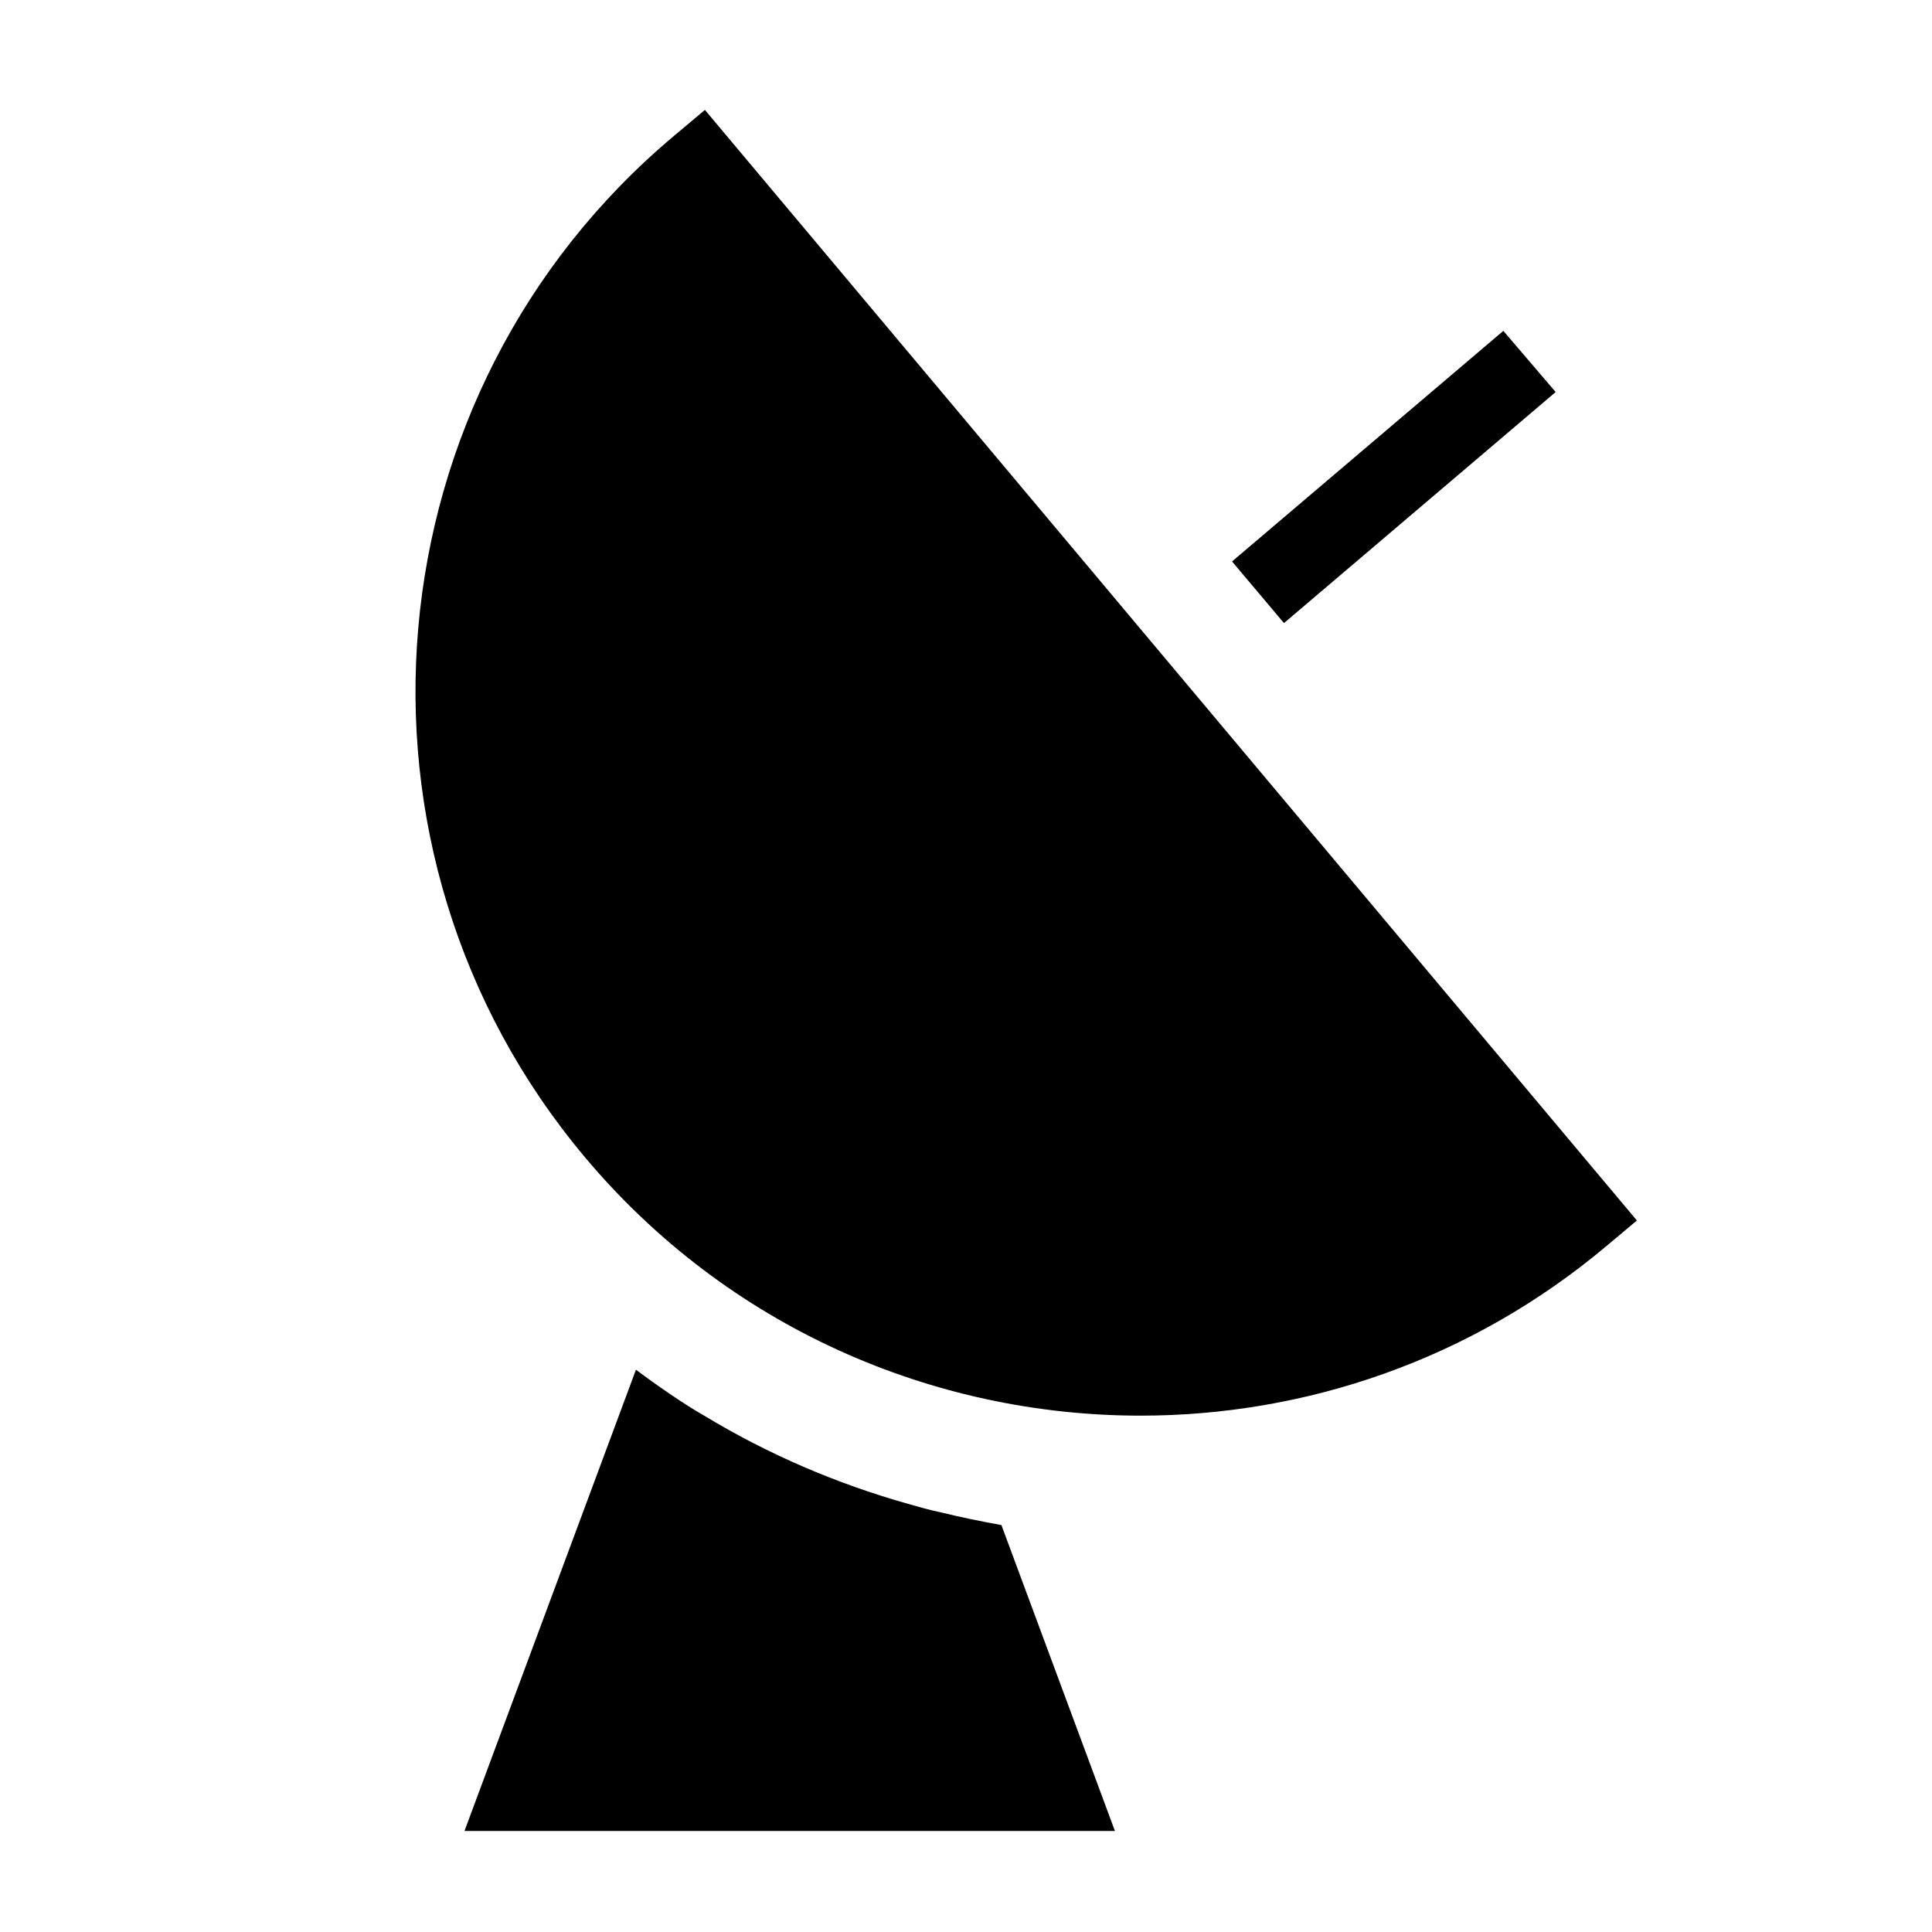 <?xml version="1.0" encoding="UTF-8" standalone="no"?><!--
  ~ Copyright (C) 2017-2024 HERE Europe B.V.
  ~
  ~ Licensed under the Apache License, Version 2.0 (the "License");
  ~ you may not use this file except in compliance with the License.
  ~ You may obtain a copy of the License at
  ~
  ~     http://www.apache.org/licenses/LICENSE-2.0
  ~
  ~ Unless required by applicable law or agreed to in writing, software
  ~ distributed under the License is distributed on an "AS IS" BASIS,
  ~ WITHOUT WARRANTIES OR CONDITIONS OF ANY KIND, either express or implied.
  ~ See the License for the specific language governing permissions and
  ~ limitations under the License.
  --><svg xmlns:android="http://schemas.android.com/apk/res/android" android:autoMirrored="true" height="72" width="72" xmlns="http://www.w3.org/2000/svg">
    <path d="M57.975,14.61L48.045,23.055L47.85,23.22L45.915,20.925L46.125,20.745L56.025,12.33L57.975,14.61ZM41.55,68.235L17.31,68.235L23.7,51.045C24.12,51.36 24.54,51.66 24.96,51.945C25.38,52.23 25.815,52.515 26.265,52.77C28.62,54.195 31.17,55.29 33.825,56.04C34.245,56.16 34.665,56.28 35.1,56.37C35.835,56.55 36.57,56.7 37.32,56.835L41.55,68.235ZM42.508,52.757C34.792,52.757 27.129,49.479 21.793,43.12C12.218,31.708 13.711,14.635 25.122,5.06L26.27,4.096L61.002,45.484L59.852,46.449C54.801,50.688 48.637,52.757 42.508,52.757Z" fill="#000000"/>
</svg>